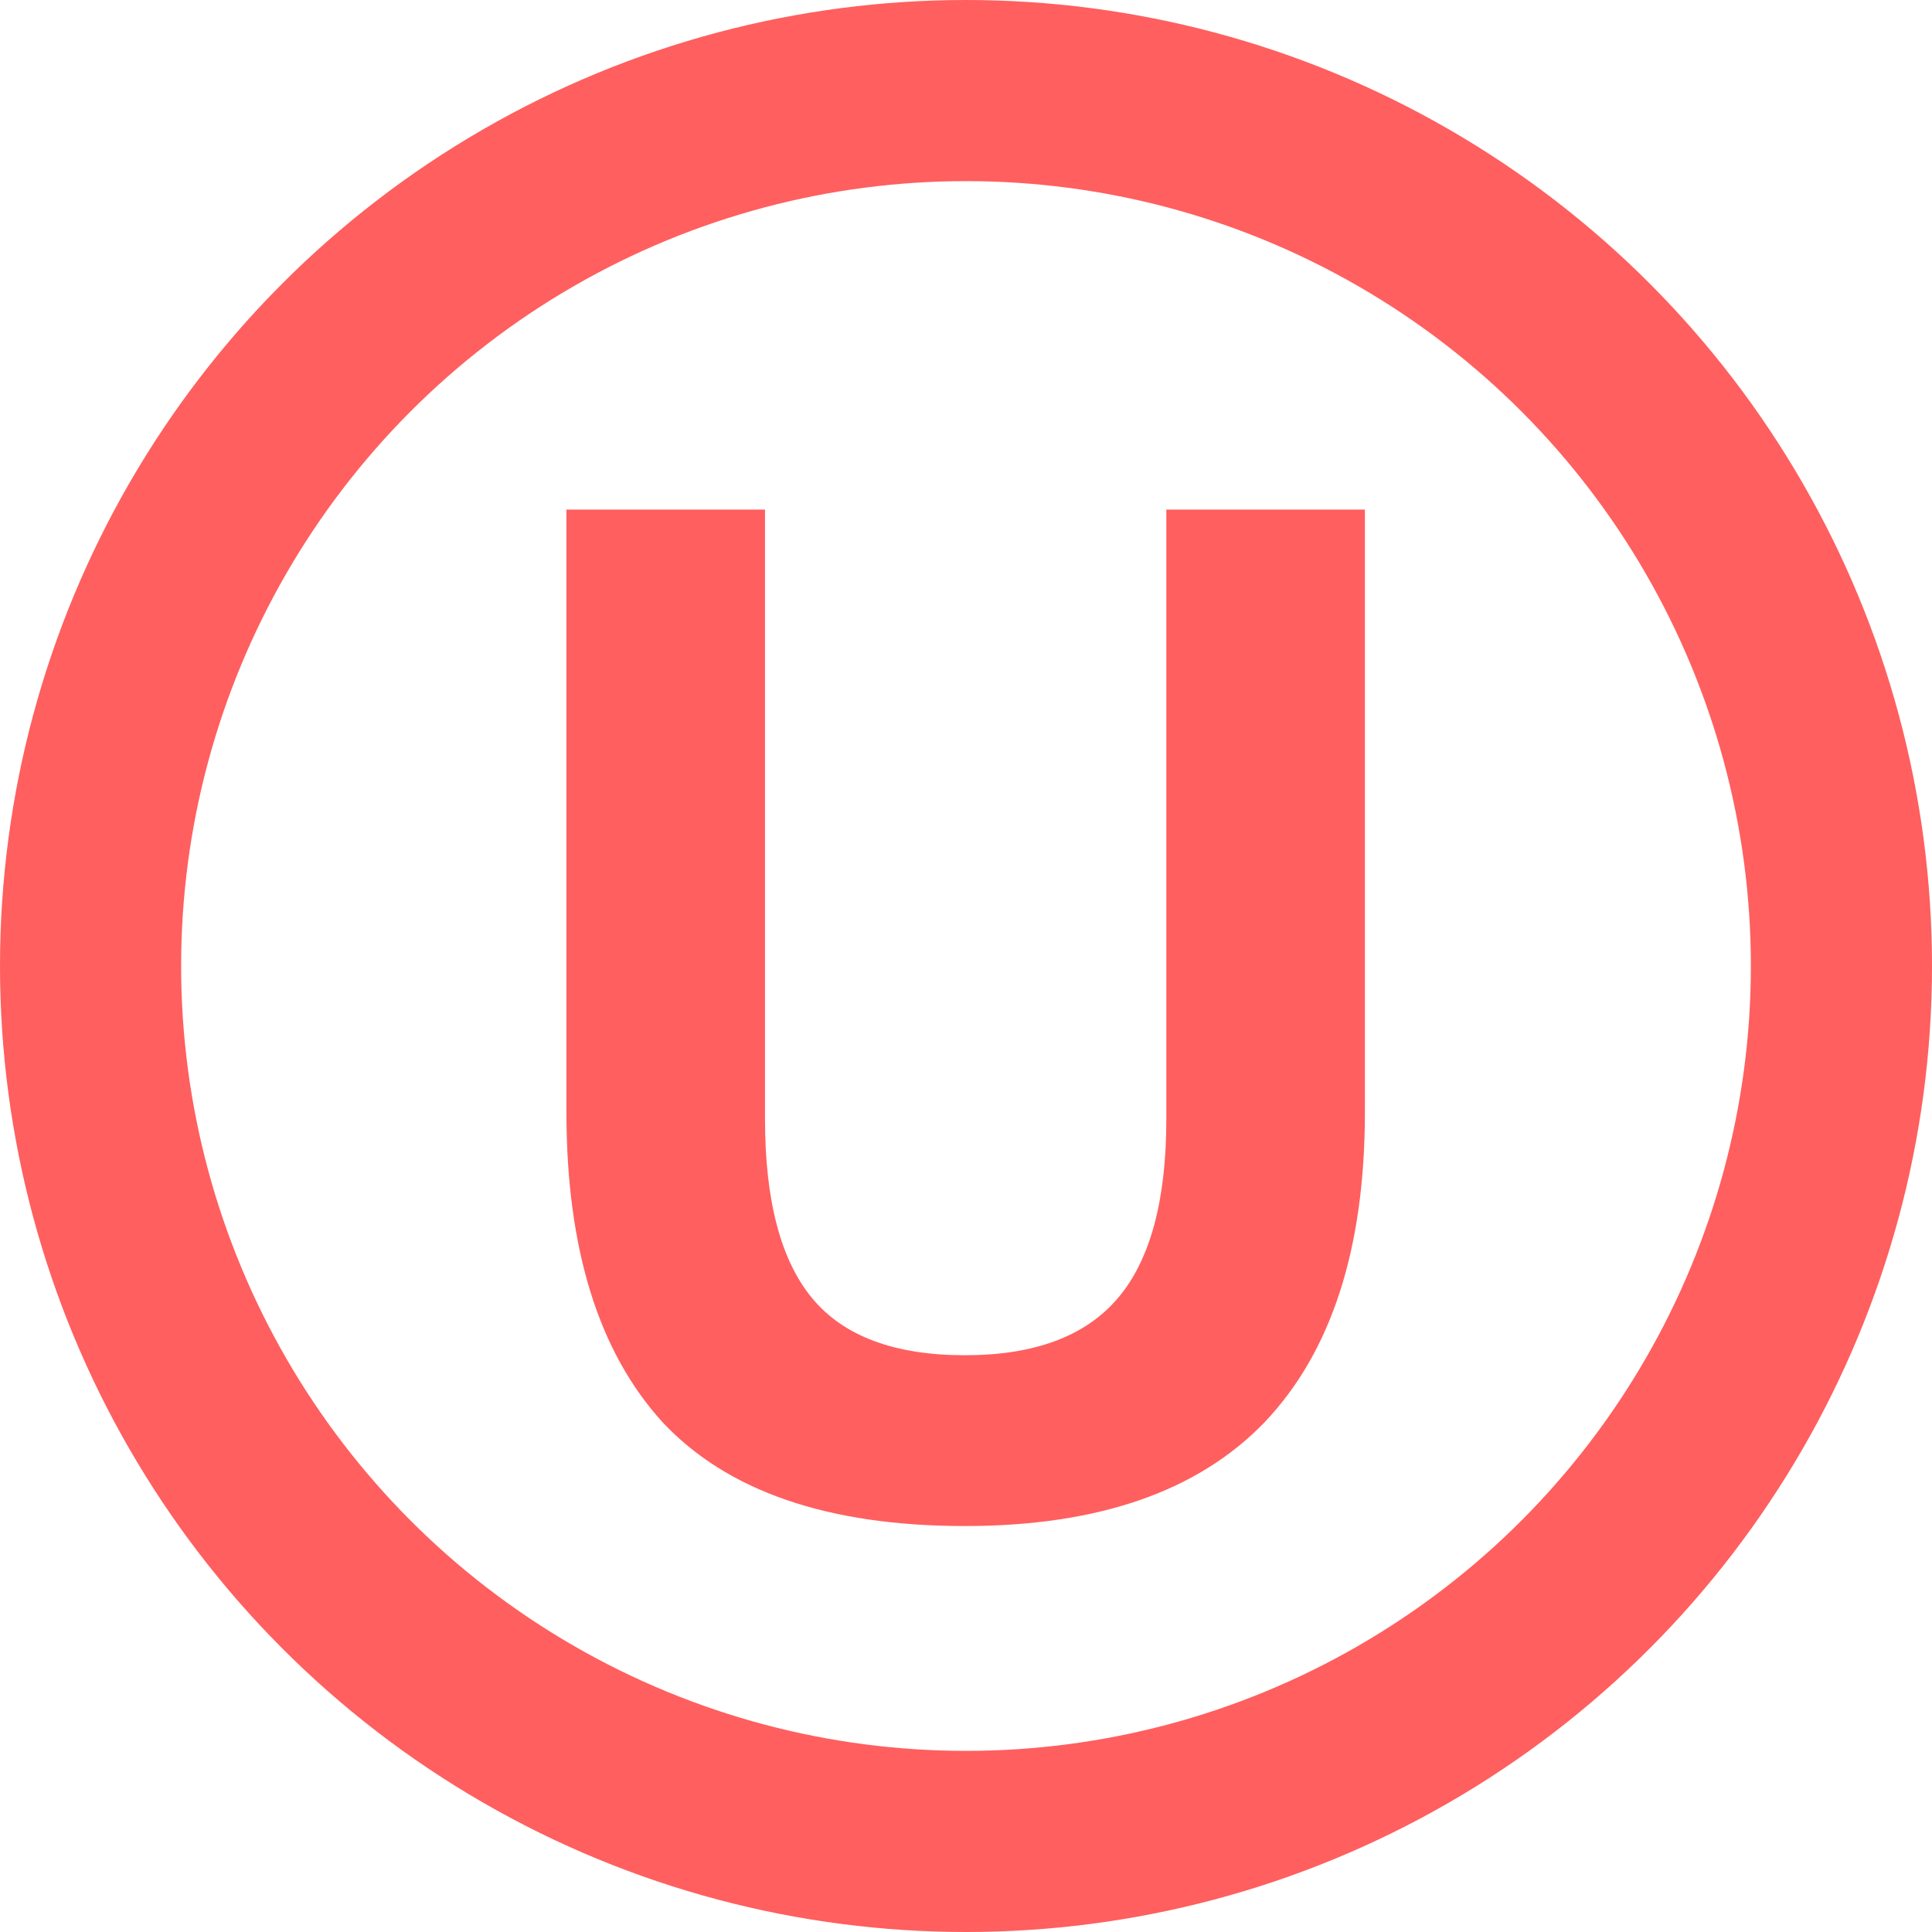 <svg width="32" height="32" viewBox="0 0 32 32" fill="none" xmlns="http://www.w3.org/2000/svg">
<path d="M9.382 8.44H12.671V18.537C12.671 19.886 12.932 20.875 13.453 21.504C13.975 22.133 14.818 22.447 15.983 22.447C17.133 22.447 17.977 22.133 18.513 21.504C19.05 20.875 19.318 19.886 19.318 18.537V8.44H22.607V18.422C22.607 20.676 22.055 22.386 20.951 23.551C19.847 24.701 18.191 25.276 15.983 25.276C13.714 25.276 12.043 24.701 10.969 23.551C9.911 22.386 9.382 20.676 9.382 18.422V8.44Z" fill="#FF5F5F"/>
<circle cx="16" cy="16" r="14.5" stroke="#FF5F5F" stroke-width="3"/>
</svg>